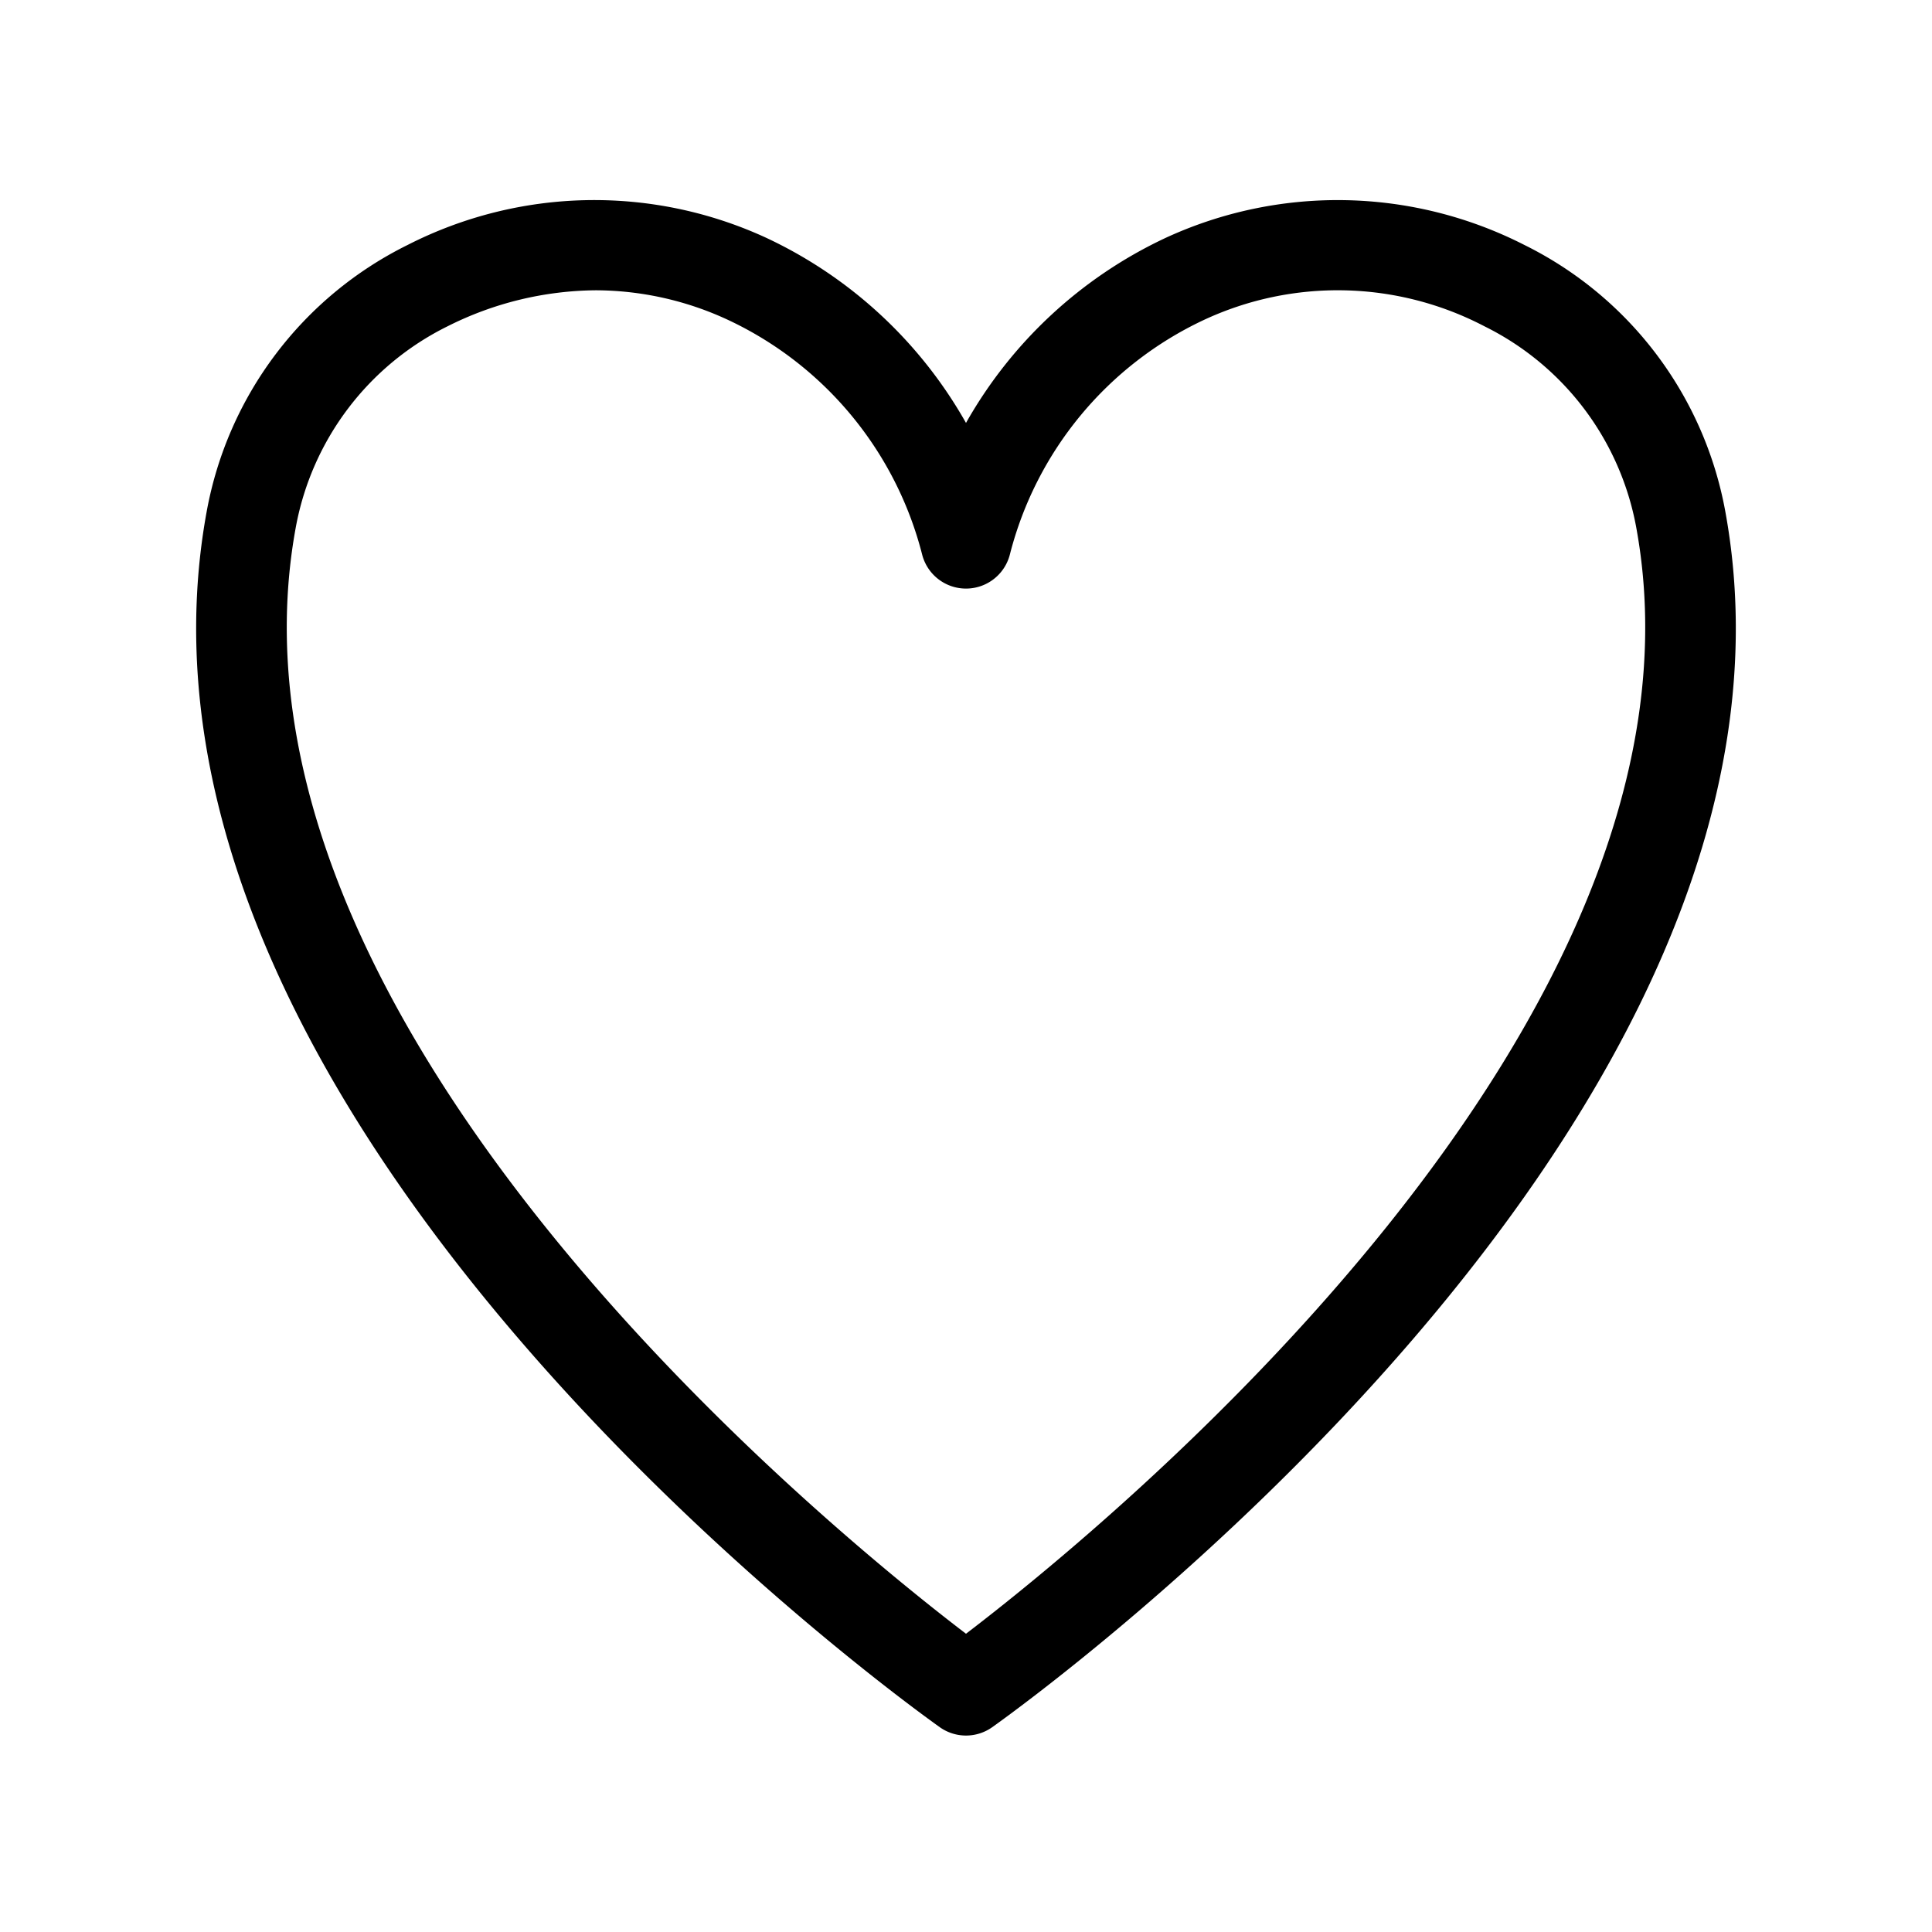 <svg xmlns="http://www.w3.org/2000/svg" width="32" height="32" viewBox="0 0 32 32"><path d="M28.574 8.458a6.153 6.153 0 0 0-3.324-4.4 6.804 6.804 0 0 0-5.95-.115A7.402 7.402 0 0 0 16 7.005a7.402 7.402 0 0 0-3.3-3.062 6.802 6.802 0 0 0-5.95.115 6.153 6.153 0 0 0-3.324 4.4C1.564 18.552 14.994 28.2 15.566 28.608a.751.751 0 0 0 .868 0c.572-.407 14-10.056 12.14-20.15ZM16 27.06C13.729 25.327 3.389 16.927 4.9 8.73a4.646 4.646 0 0 1 2.51-3.324 5.553 5.553 0 0 1 2.457-.598 5.227 5.227 0 0 1 2.201.495 5.902 5.902 0 0 1 3.205 3.88.75.75 0 0 0 1.454 0 5.901 5.901 0 0 1 3.205-3.88 5.246 5.246 0 0 1 4.658.103 4.648 4.648 0 0 1 2.51 3.323c1.51 8.198-8.829 16.598-11.1 18.331Z"/></svg>
